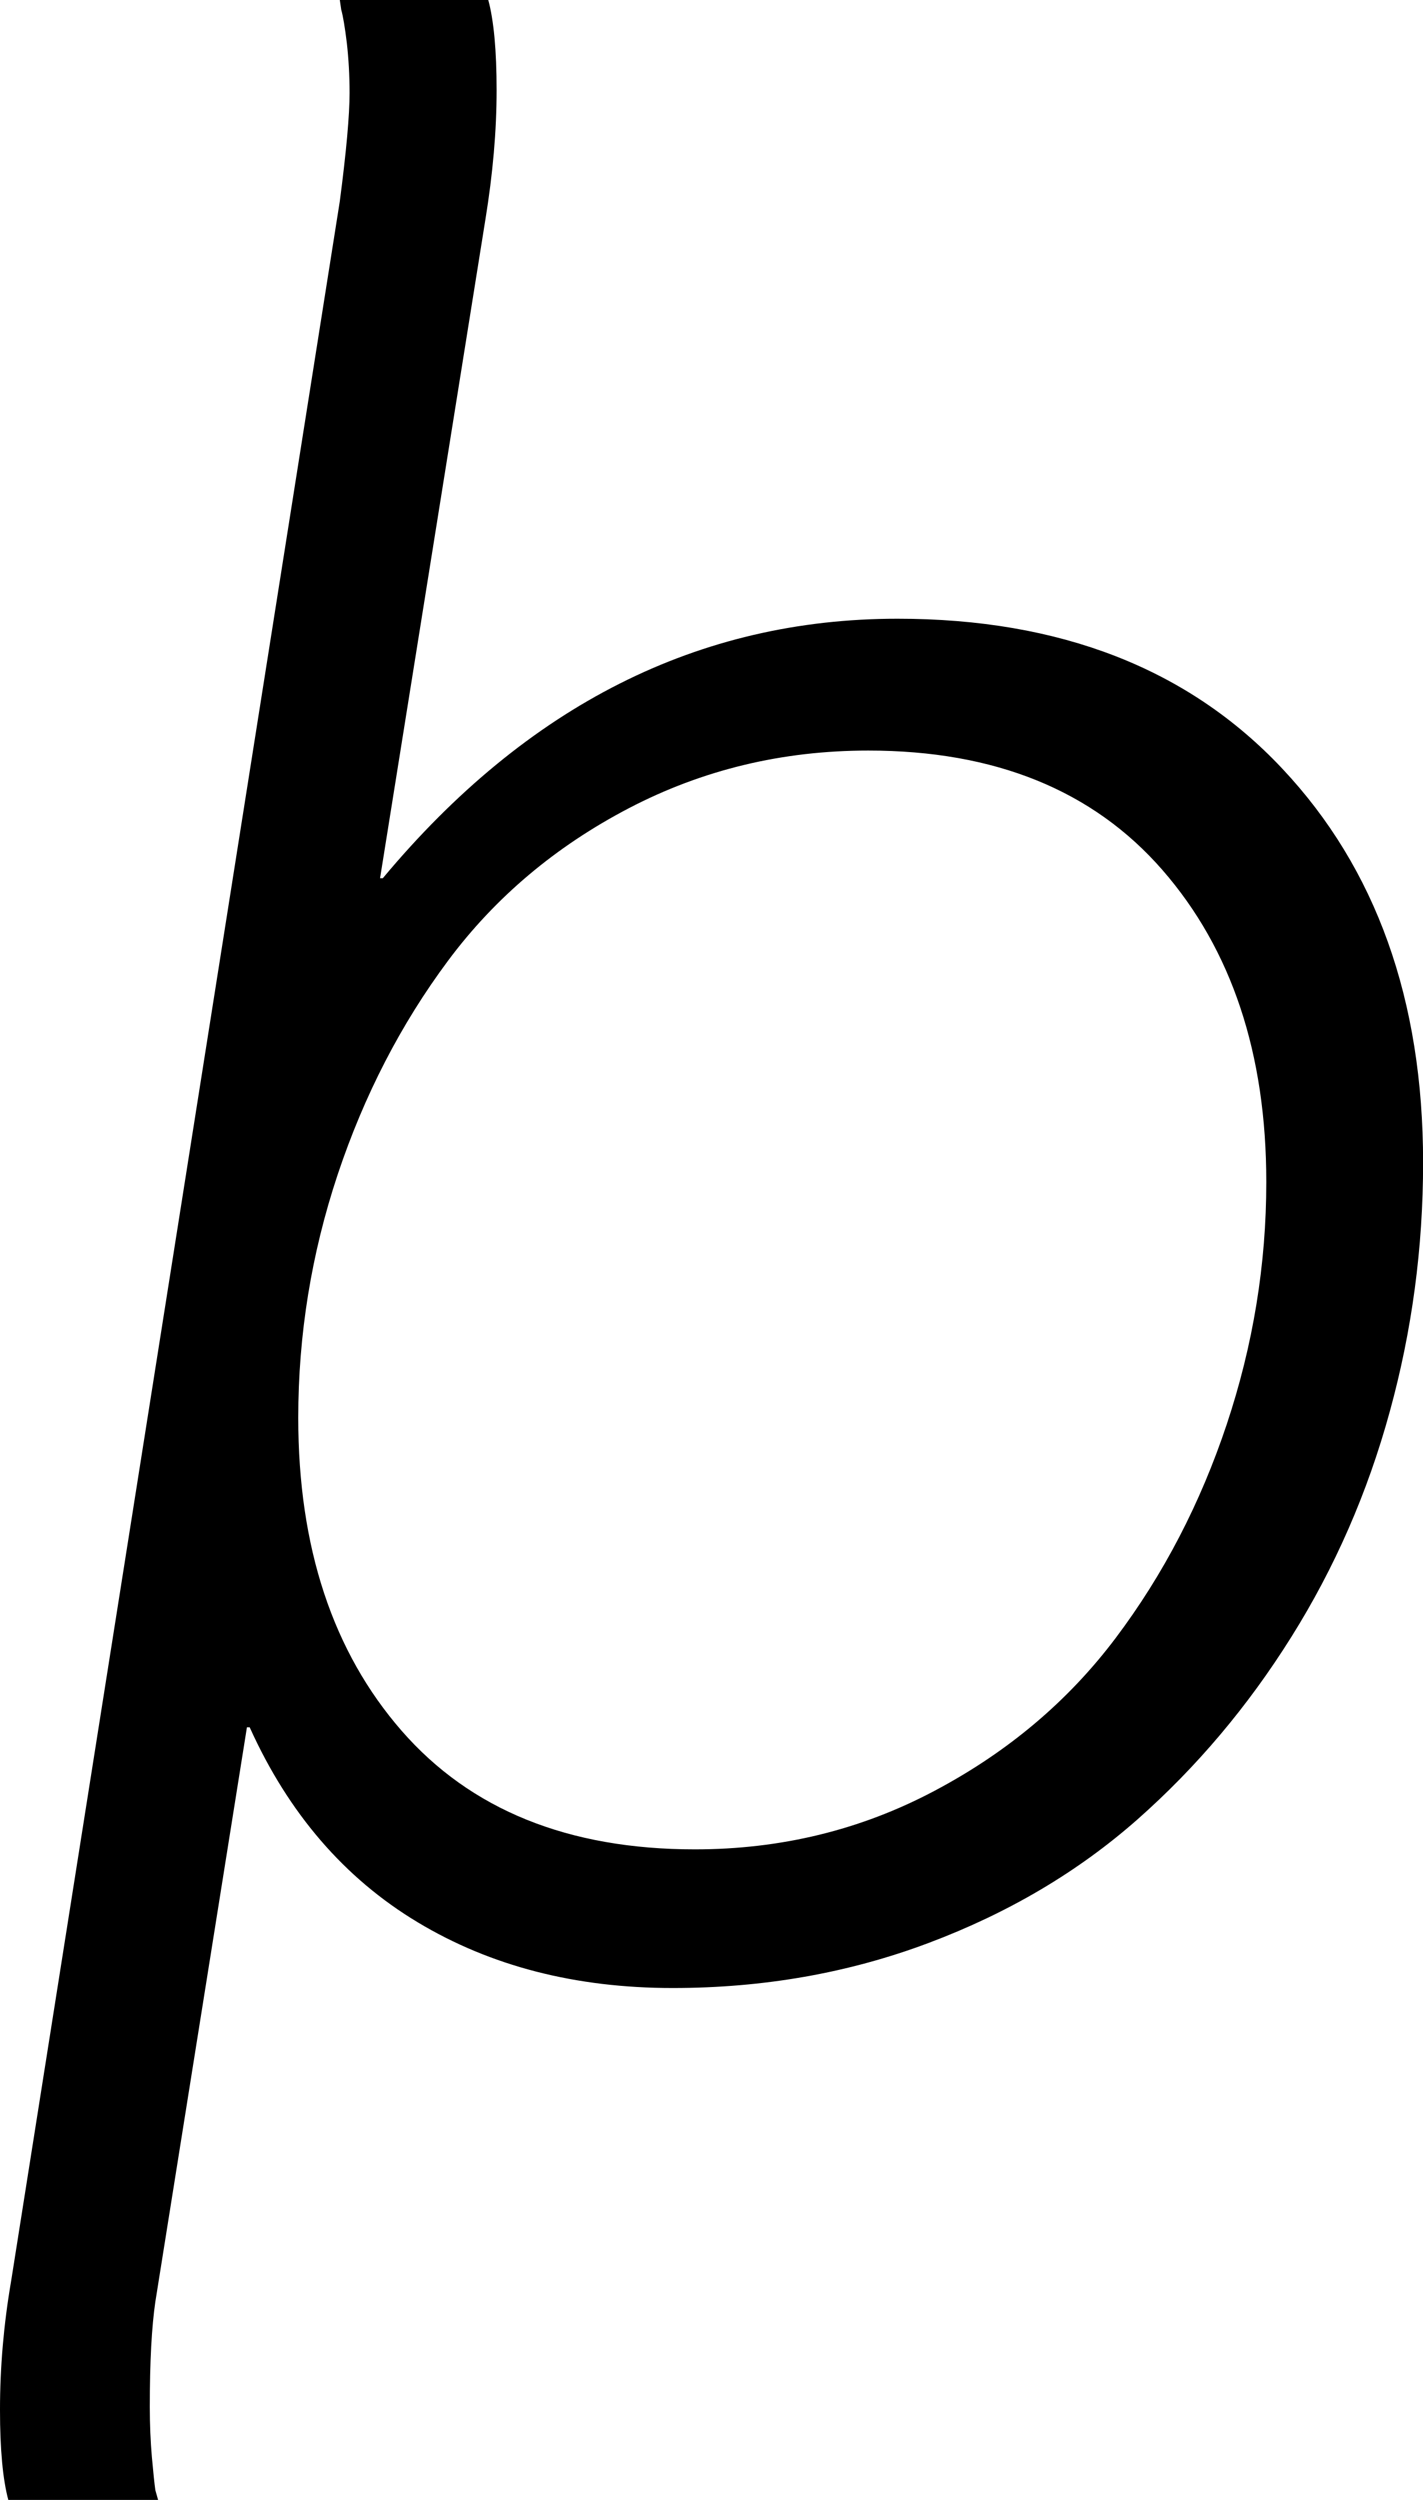 <svg width="15.029" height="26.396" viewBox="1.025 -47.095 15.029 26.396" xmlns="http://www.w3.org/2000/svg"><path d="M1.025 -21.65C1.025 -22.1 1.064 -22.554 1.143 -23.013L4.614 -44.971C4.683 -45.498 4.717 -45.879 4.717 -46.113C4.717 -46.299 4.707 -46.475 4.688 -46.641C4.668 -46.807 4.648 -46.924 4.629 -46.992L4.614 -47.095L6.182 -47.095C6.24 -46.88 6.27 -46.562 6.27 -46.143C6.27 -45.713 6.23 -45.259 6.152 -44.78L5.039 -37.822L5.068 -37.822C6.592 -39.648 8.403 -40.562 10.503 -40.562C12.222 -40.562 13.577 -40.034 14.568 -38.979C15.559 -37.925 16.055 -36.538 16.055 -34.819C16.055 -33.921 15.938 -33.044 15.703 -32.19C15.469 -31.335 15.122 -30.542 14.663 -29.81C14.204 -29.077 13.662 -28.435 13.037 -27.883C12.412 -27.332 11.677 -26.897 10.833 -26.58C9.988 -26.262 9.087 -26.104 8.13 -26.104C7.104 -26.104 6.206 -26.335 5.435 -26.799C4.663 -27.263 4.072 -27.949 3.662 -28.857L3.633 -28.857L2.666 -22.793C2.627 -22.529 2.607 -22.158 2.607 -21.68C2.607 -21.494 2.615 -21.318 2.629 -21.152C2.644 -20.986 2.656 -20.869 2.666 -20.801L2.695 -20.698L1.113 -20.698C1.055 -20.913 1.025 -21.23 1.025 -21.65ZM4.175 -32.124C4.175 -30.757 4.539 -29.656 5.266 -28.821C5.994 -27.986 7.026 -27.568 8.364 -27.568C9.272 -27.568 10.115 -27.773 10.891 -28.184C11.667 -28.594 12.307 -29.133 12.81 -29.802C13.313 -30.471 13.704 -31.223 13.982 -32.058C14.26 -32.893 14.399 -33.745 14.399 -34.614C14.399 -35.972 14.033 -37.07 13.301 -37.91C12.568 -38.75 11.533 -39.17 10.195 -39.17C9.287 -39.17 8.445 -38.967 7.668 -38.562C6.892 -38.157 6.255 -37.62 5.757 -36.951C5.259 -36.282 4.871 -35.53 4.592 -34.695C4.314 -33.86 4.175 -33.003 4.175 -32.124ZM4.175 -32.124"></path></svg>